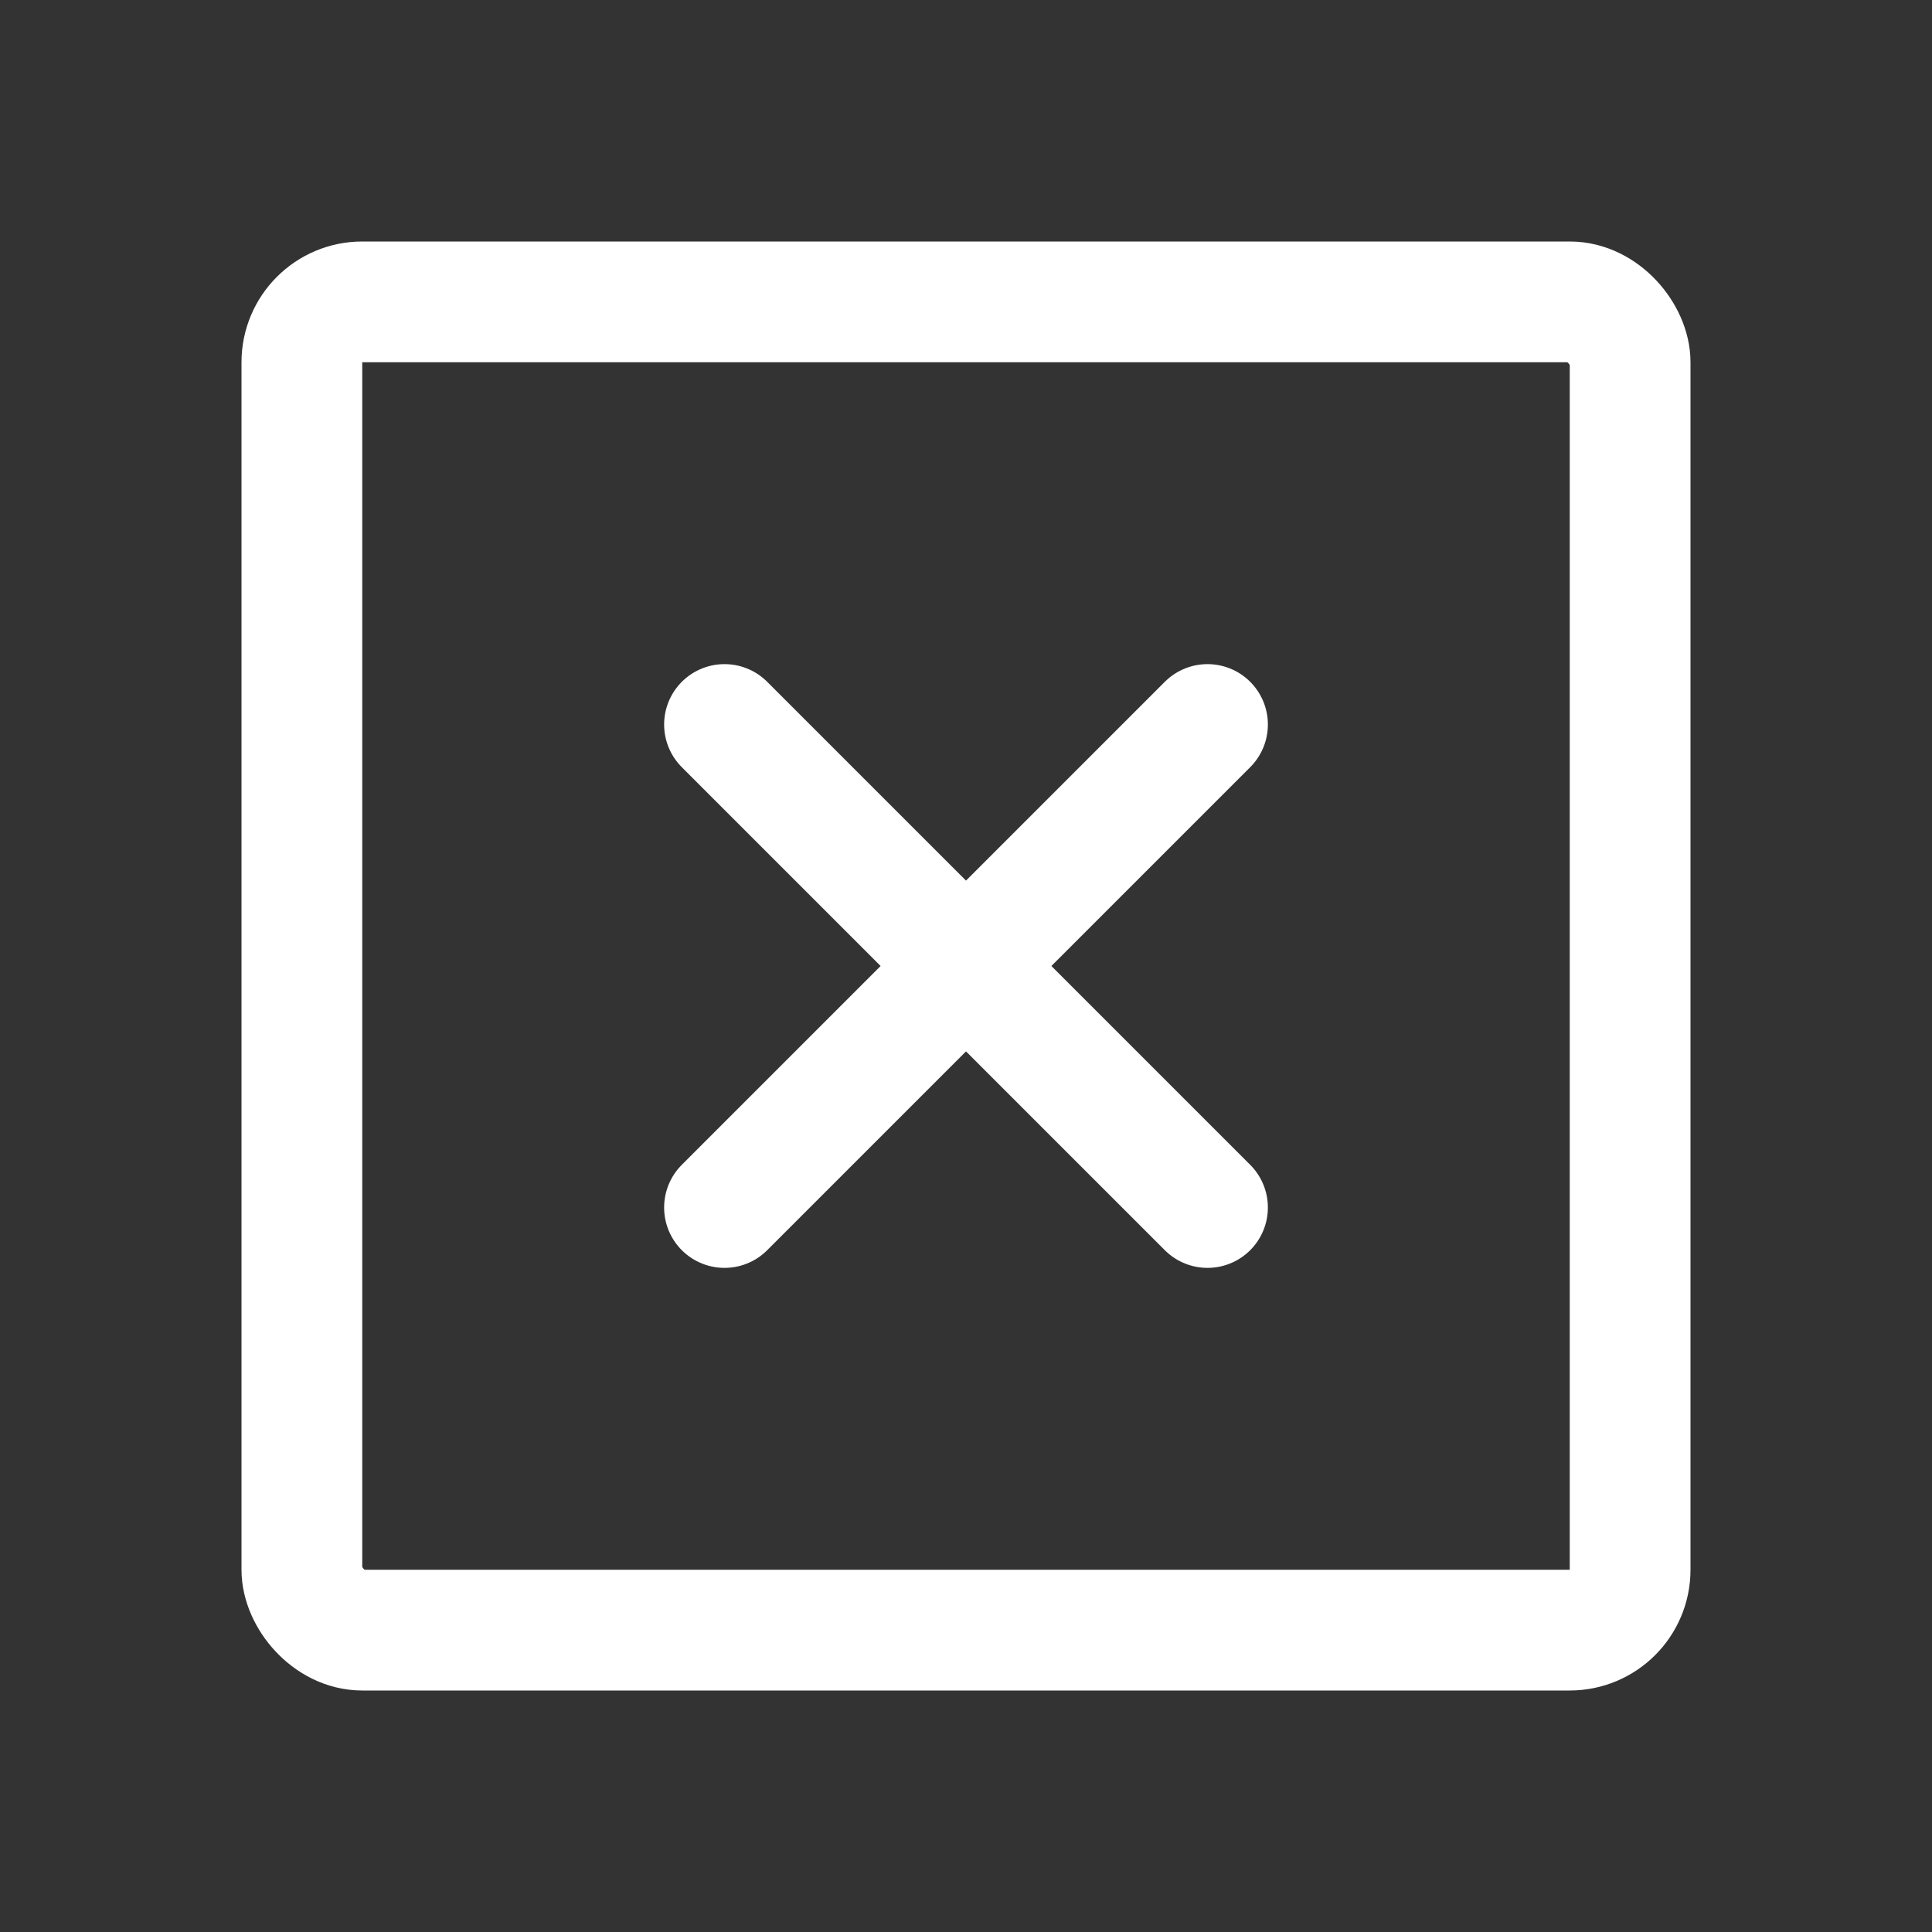 <?xml version="1.0" ?>
<svg xmlns="http://www.w3.org/2000/svg" viewBox="0 0 256 256">
  <rect x="0" y="0" width="256" height="256" fill="#333333" stroke="none"/>
  <rect width="256" height="256" fill="none"/>
  <rect x="40" y="40" width="176" height="176" rx="8" fill="none" stroke="white" stroke-linecap="round" stroke-linejoin="round" stroke-width="16" class="svg"/>
  <line x1="160" y1="96" x2="96" y2="160" fill="none" stroke="white" stroke-linecap="round" stroke-linejoin="round" stroke-width="16" class="svg"/>
  <line x1="96" y1="96" x2="160" y2="160" fill="none" stroke="white" stroke-linecap="round" stroke-linejoin="round" stroke-width="16" class="svg"/>
</svg>
